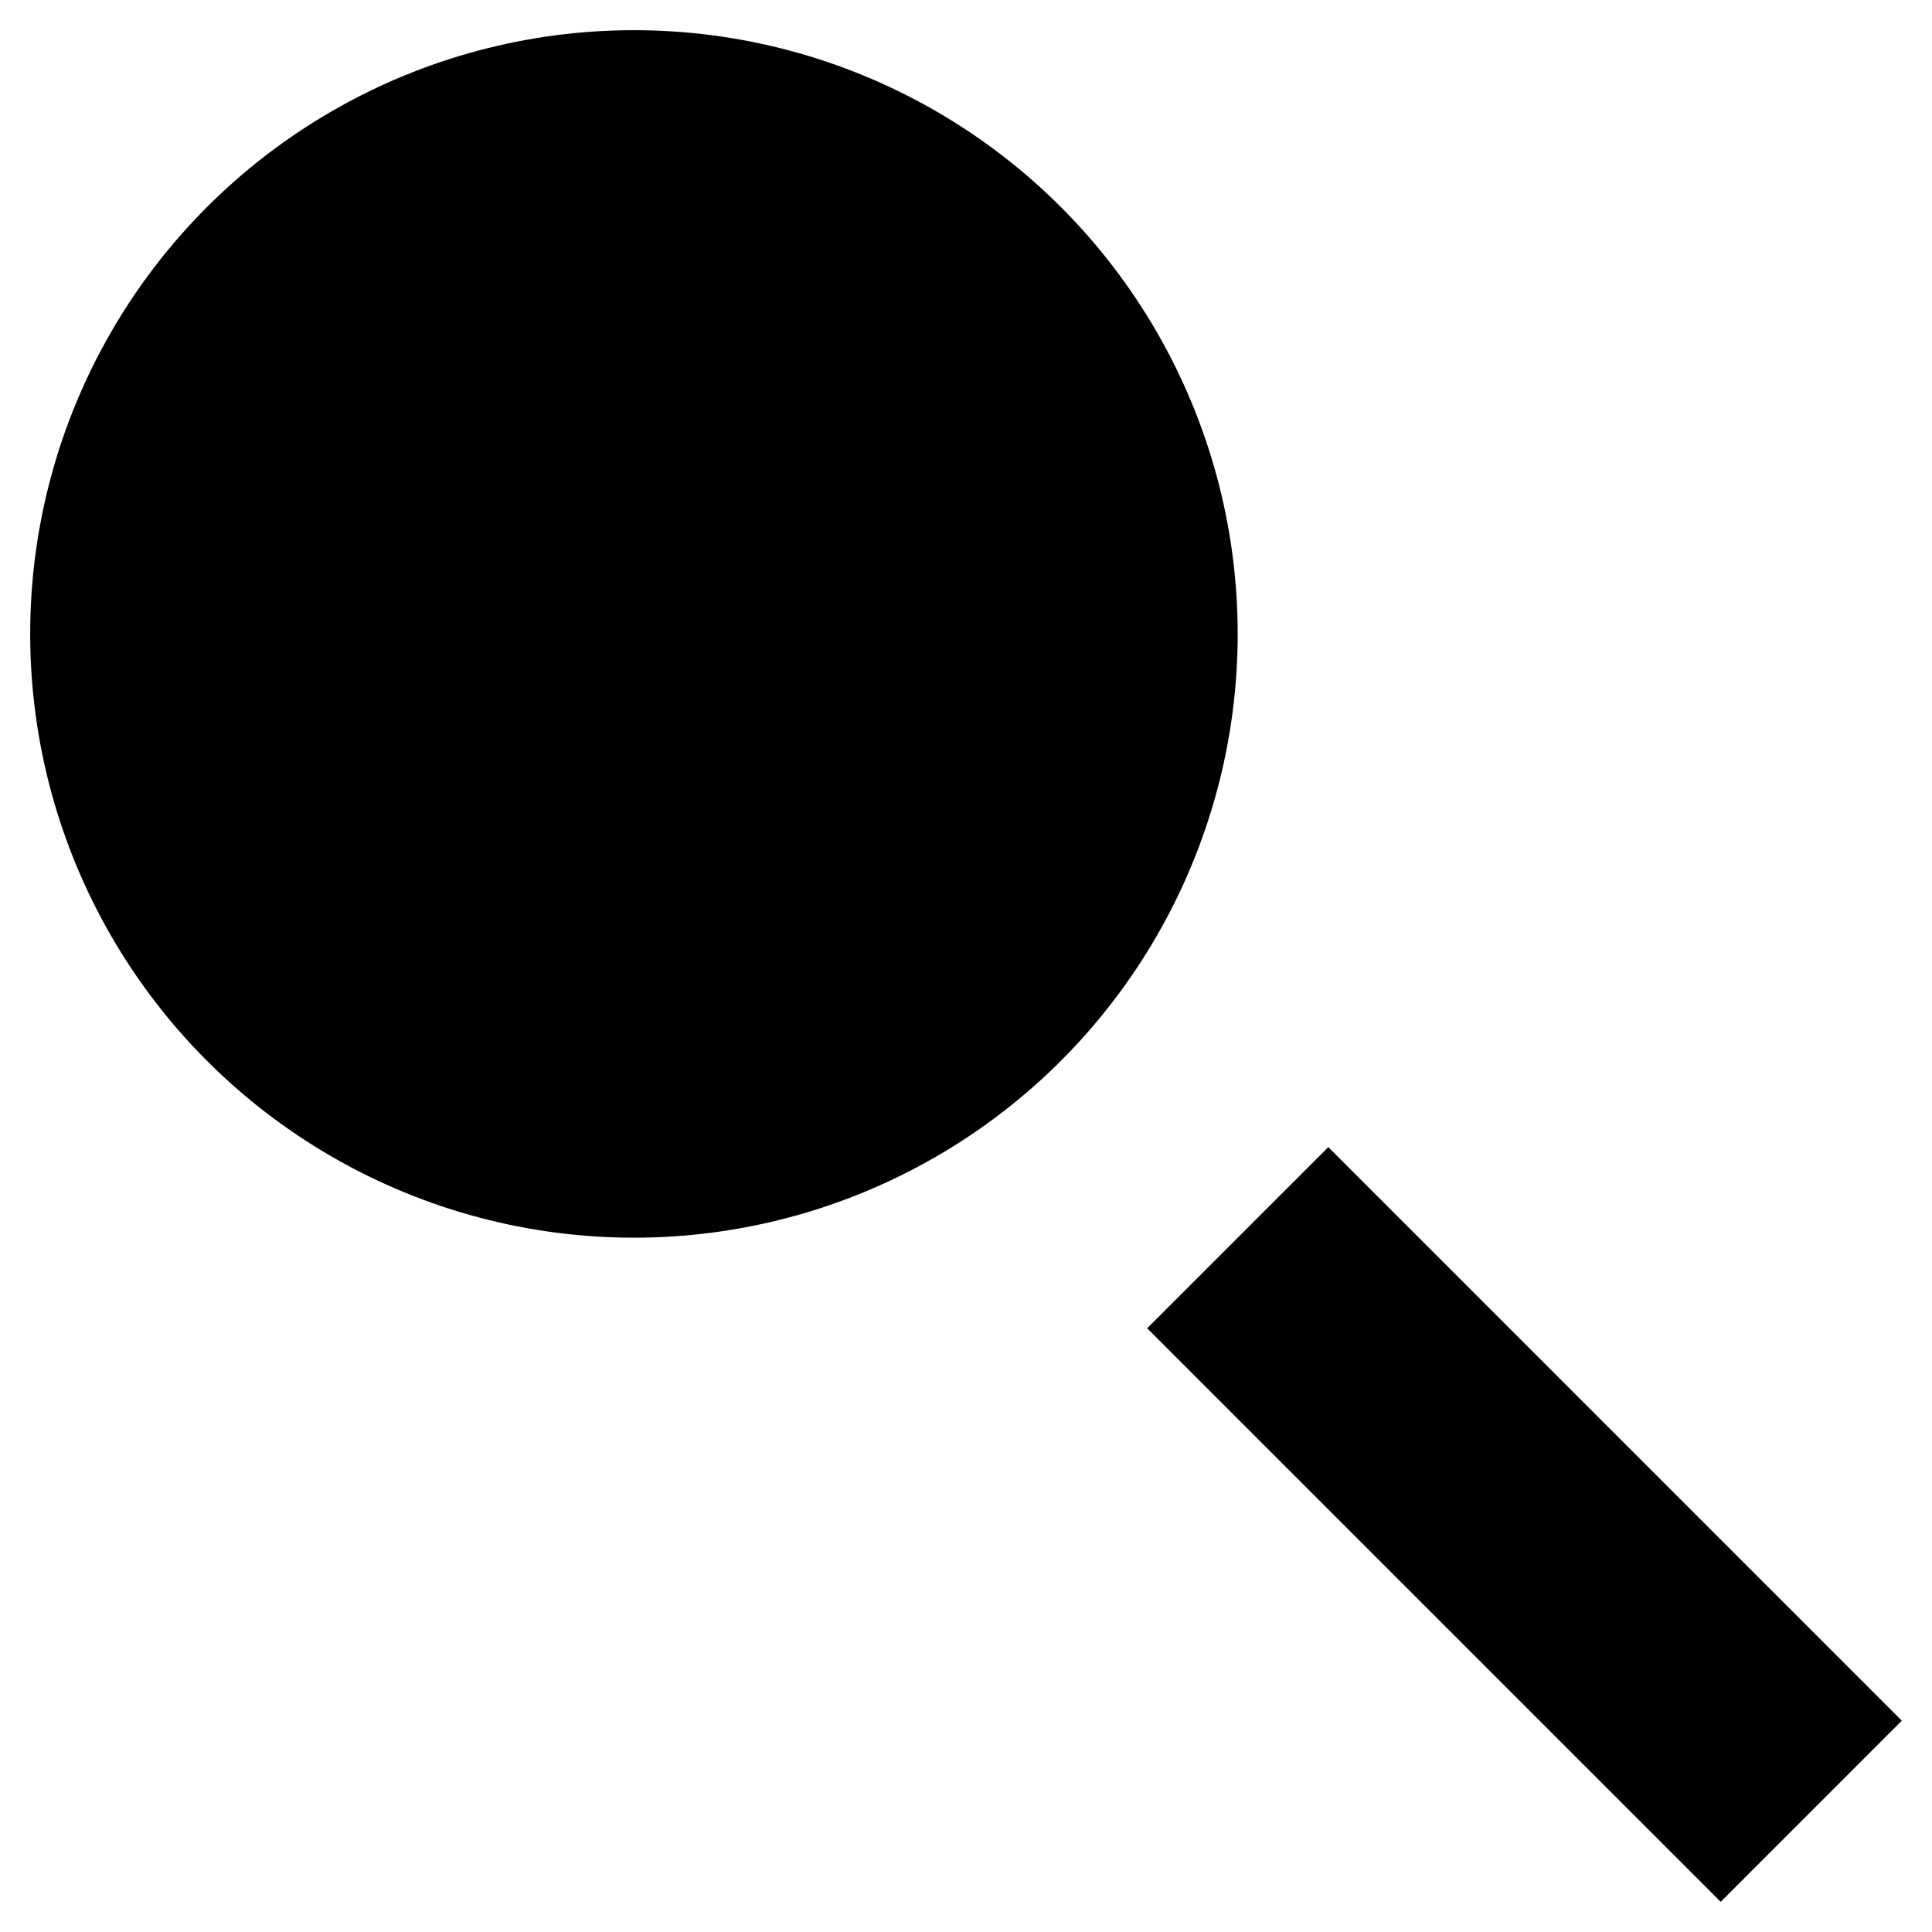 <svg xmlns="http://www.w3.org/2000/svg" viewBox="0 0 64 64"><path stroke-miterlimit="10" stroke-width="2" d="M12 21h18"/><g stroke-miterlimit="10" stroke-width="2"><circle cx="21" cy="21" r="20"/><path d="M35 35l6 6m22 16l-5.999 6-19-19 6-6z"/></g></svg>